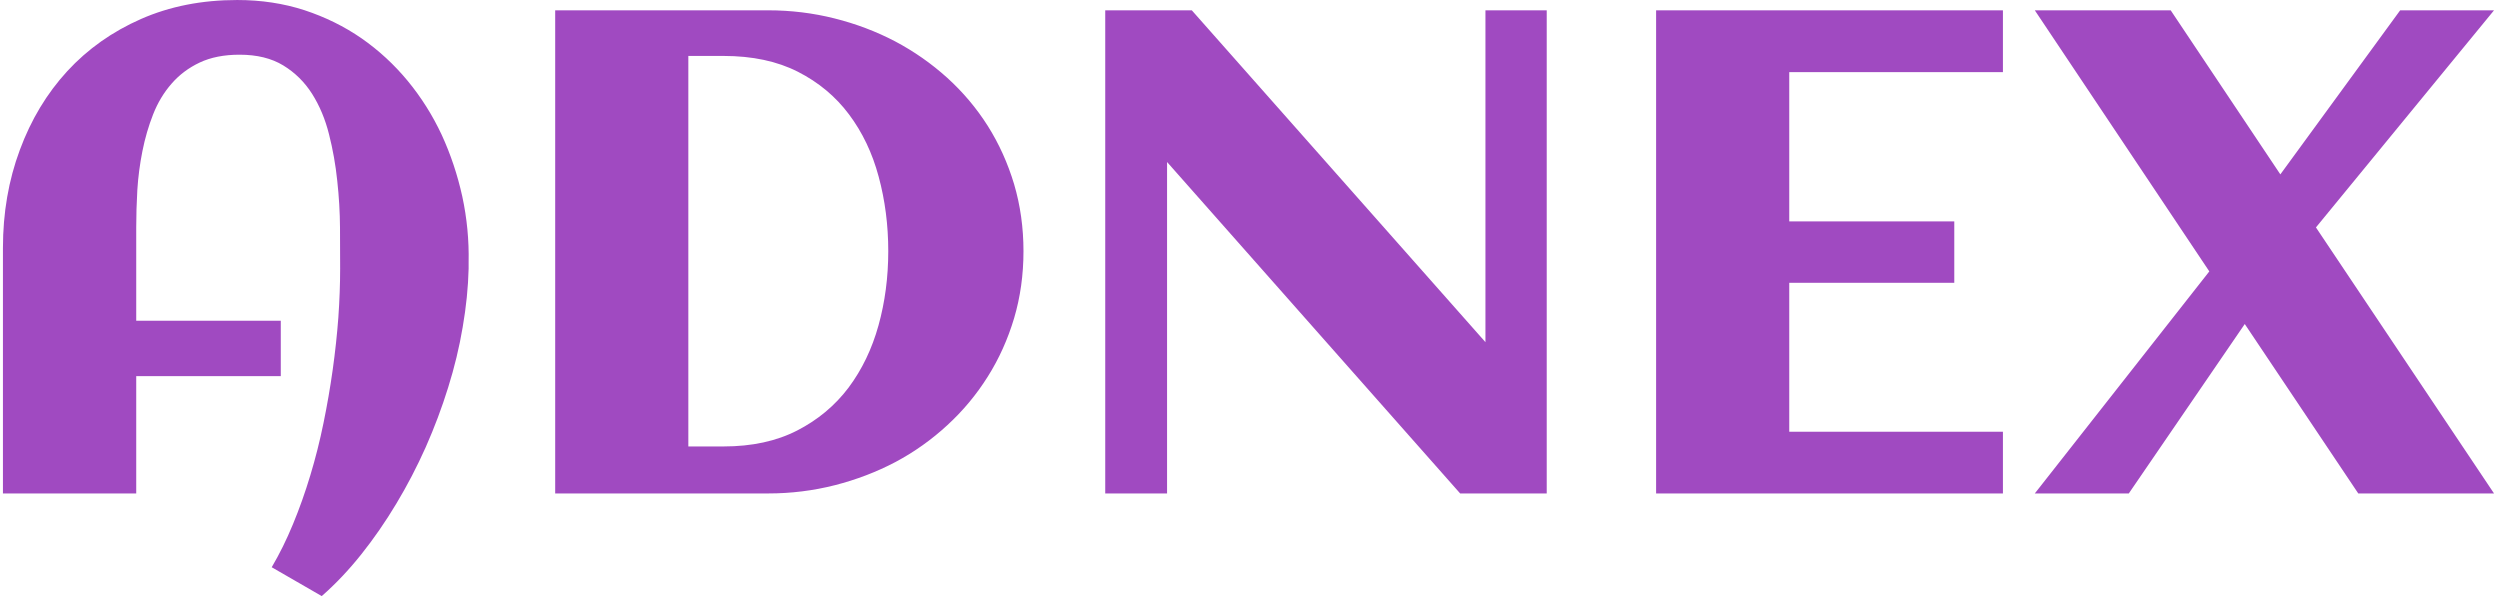 <svg xmlns="http://www.w3.org/2000/svg" version="1.1" xmlns:xlink="http://www.w3.org/1999/xlink" xmlns:svgjs="http://svgjs.dev/svgjs" width="1500" height="359" viewBox="0 0 1500 359"><g transform="matrix(1,0,0,1,-0.909,-0.669)"><svg viewBox="0 0 396 95" data-background-color="#ffffff" preserveAspectRatio="xMidYMid meet" height="359" width="1500" xmlns="http://www.w3.org/2000/svg" xmlns:xlink="http://www.w3.org/1999/xlink"><g id="tight-bounds" transform="matrix(1,0,0,1,0.24,0.177)"><svg viewBox="0 0 395.52 94.646" height="94.646" width="395.52"><g><svg viewBox="0 0 395.52 94.646" height="94.646" width="395.52"><g><svg viewBox="0 0 395.52 94.646" height="94.646" width="395.52"><g id="textblocktransform"><svg viewBox="0 0 395.52 94.646" height="94.646" width="395.52" id="textblock"><g><svg viewBox="0 0 395.52 94.646" height="94.646" width="395.52"><g transform="matrix(1,0,0,1,0,0)"><svg width="395.52" viewBox="3.56 -35.91 181.29 43.38" height="94.646" data-palette-color="#a04ac1"><path d="M37.45-16.82L37.45-16.82 37.45-16.36Q37.4-14.31 37.02-12.11 36.65-9.91 35.96-7.71 35.28-5.52 34.33-3.37 33.37-1.22 32.19 0.74 31.01 2.71 29.64 4.43 28.27 6.15 26.76 7.47L26.76 7.47 23.12 5.37Q23.97 3.93 24.67 2.23 25.37 0.54 25.93-1.32 26.49-3.17 26.89-5.13 27.29-7.08 27.56-9.01 27.83-10.94 27.97-12.81 28.1-14.67 28.1-16.36L28.1-16.36Q28.1-17.68 28.09-19.35 28.08-21.02 27.89-22.75 27.71-24.49 27.29-26.14 26.88-27.78 26.06-29.08 25.24-30.37 23.96-31.15 22.68-31.93 20.78-31.93L20.78-31.93Q19.09-31.93 17.88-31.36 16.67-30.79 15.83-29.82 14.99-28.86 14.49-27.59 13.99-26.32 13.71-24.91 13.43-23.51 13.34-22.08 13.26-20.65 13.26-19.38L13.26-19.38 13.26-12.57 23.78-12.57 23.78-8.54 13.26-8.54 13.26 0 3.56 0 3.56-17.87Q3.56-21.7 4.79-25 6.01-28.3 8.24-30.73 10.47-33.15 13.61-34.53 16.75-35.91 20.61-35.91L20.61-35.91Q23.22-35.91 25.5-35.17 27.78-34.42 29.66-33.12 31.54-31.81 33.02-30.02 34.5-28.22 35.49-26.1 36.47-23.97 36.99-21.61 37.5-19.24 37.45-16.82ZM77.83-17.63L77.83-17.63Q77.83-15.06 77.15-12.76 76.46-10.45 75.23-8.5 74-6.54 72.29-4.97 70.58-3.39 68.52-2.29 66.45-1.2 64.1-0.6 61.74 0 59.25 0L59.25 0 43.75 0 43.75-35.16 59.25-35.16Q61.74-35.16 64.08-34.57 66.43-33.98 68.49-32.9 70.55-31.81 72.28-30.25 74-28.69 75.23-26.75 76.46-24.8 77.15-22.5 77.83-20.19 77.83-17.63ZM67.99-17.63L67.99-17.63Q67.99-20.48 67.29-23.06 66.6-25.63 65.13-27.59 63.67-29.54 61.41-30.69 59.15-31.84 56-31.84L56-31.84 53.44-31.84 53.44-3.42 56-3.42Q59.1-3.42 61.36-4.58 63.62-5.74 65.1-7.7 66.57-9.67 67.28-12.23 67.99-14.79 67.99-17.63ZM88.28-24.12L88.28 0 83.78 0 83.78-35.16 90.08-35.16 111.45-11.01 111.45-35.16 115.91-35.16 115.91 0 109.61 0 88.28-24.12ZM149.11-4.49L149.11 0 123.87 0 123.87-35.16 149.11-35.16 149.11-30.66 133.56-30.66 133.56-19.8 145.57-19.8 145.57-15.33 133.56-15.33 133.56-4.49 149.11-4.49ZM171.89-19.36L184.85 0 174.97 0 166.71-12.33 158.27 0 151.43 0 164.13-16.16 151.43-35.16 161.32-35.16 169.3-23.22 178.02-35.16 184.85-35.16 171.89-19.36Z" opacity="1" transform="matrix(1,0,0,1,0,0)" fill="#a04ac1" class="wordmark-text-0" data-fill-palette-color="primary" id="text-0"></path></svg></g></svg></g></svg></g></svg></g></svg></g><defs></defs></svg><rect width="395.52" height="94.646" fill="none" stroke="none" visibility="hidden"></rect></g></svg></g></svg>